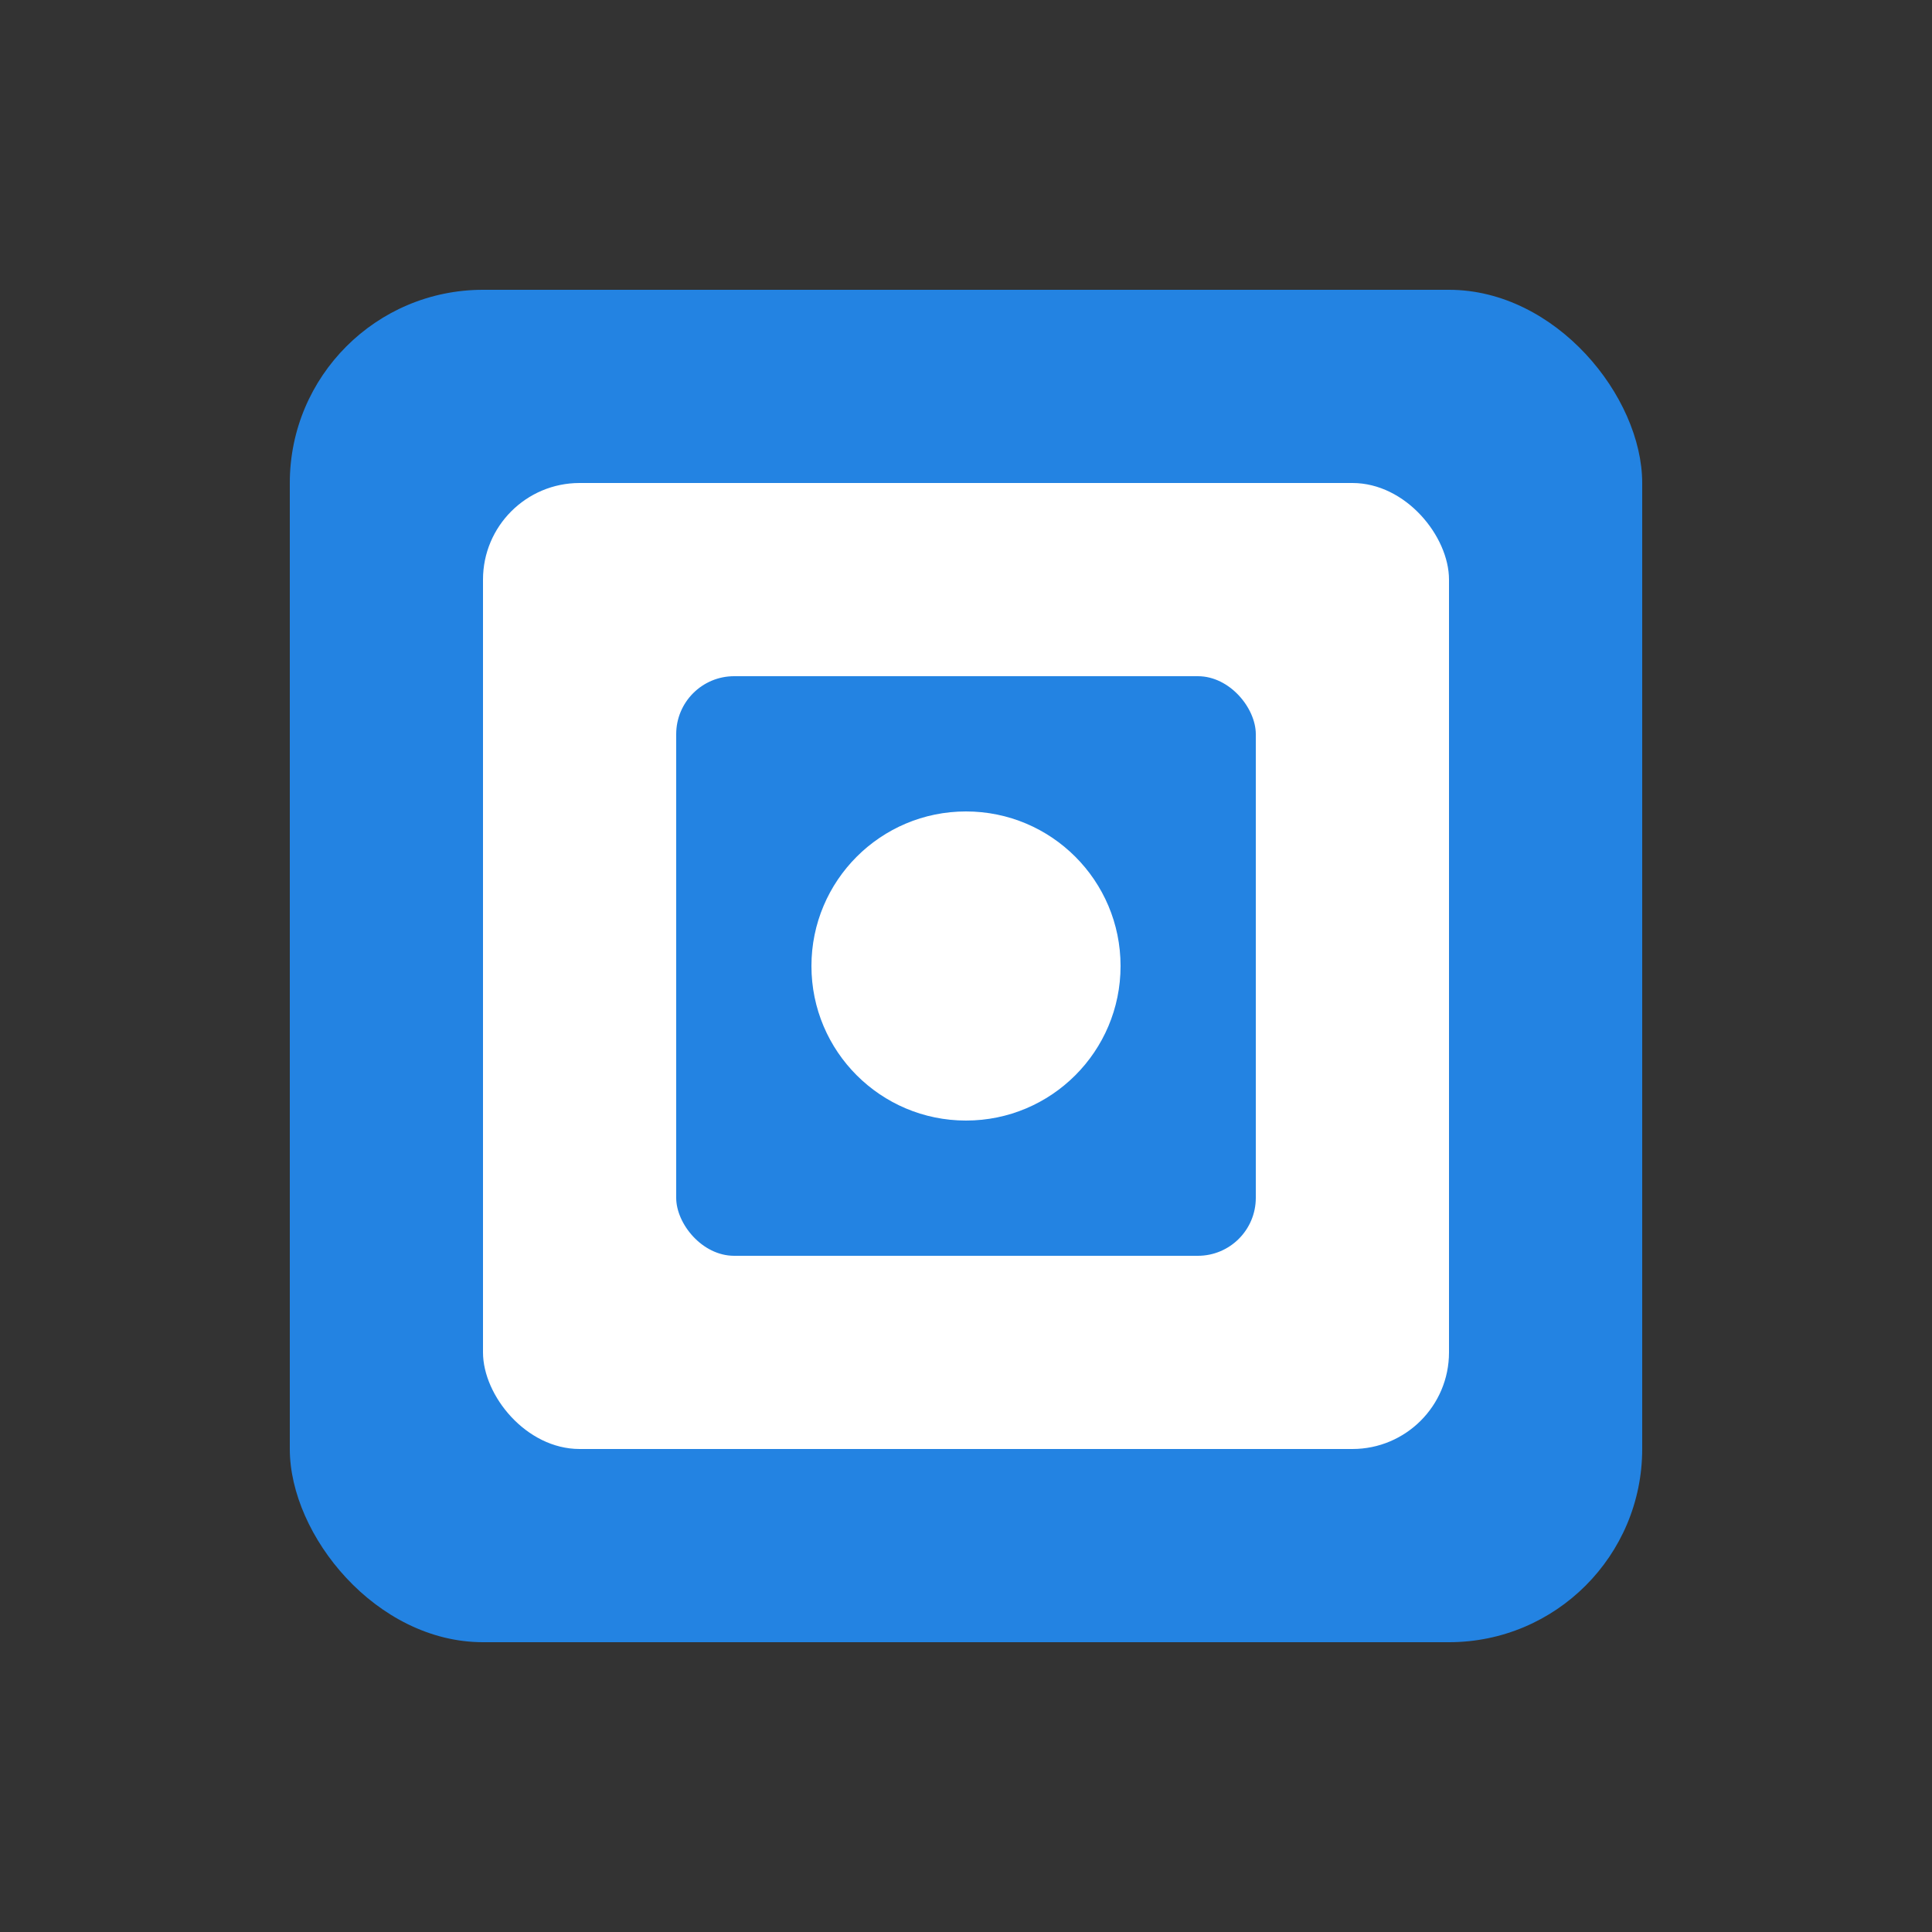 <svg xmlns="http://www.w3.org/2000/svg" viewBox="0 0 100 100">
  <rect x="0" y="0" width="100" height="100" fill="#333333" stroke="none"/>
  <rect width="70" height="70" x="15" y="15" rx="10" fill="#2383e2"/>
  <rect width="50" height="50" x="25" y="25" rx="5" fill="white"/>
  <rect width="30" height="30" x="35" y="35" rx="3" fill="#2383e2"/>
  <circle cx="50" cy="50" r="8" fill="white"/>
</svg>
